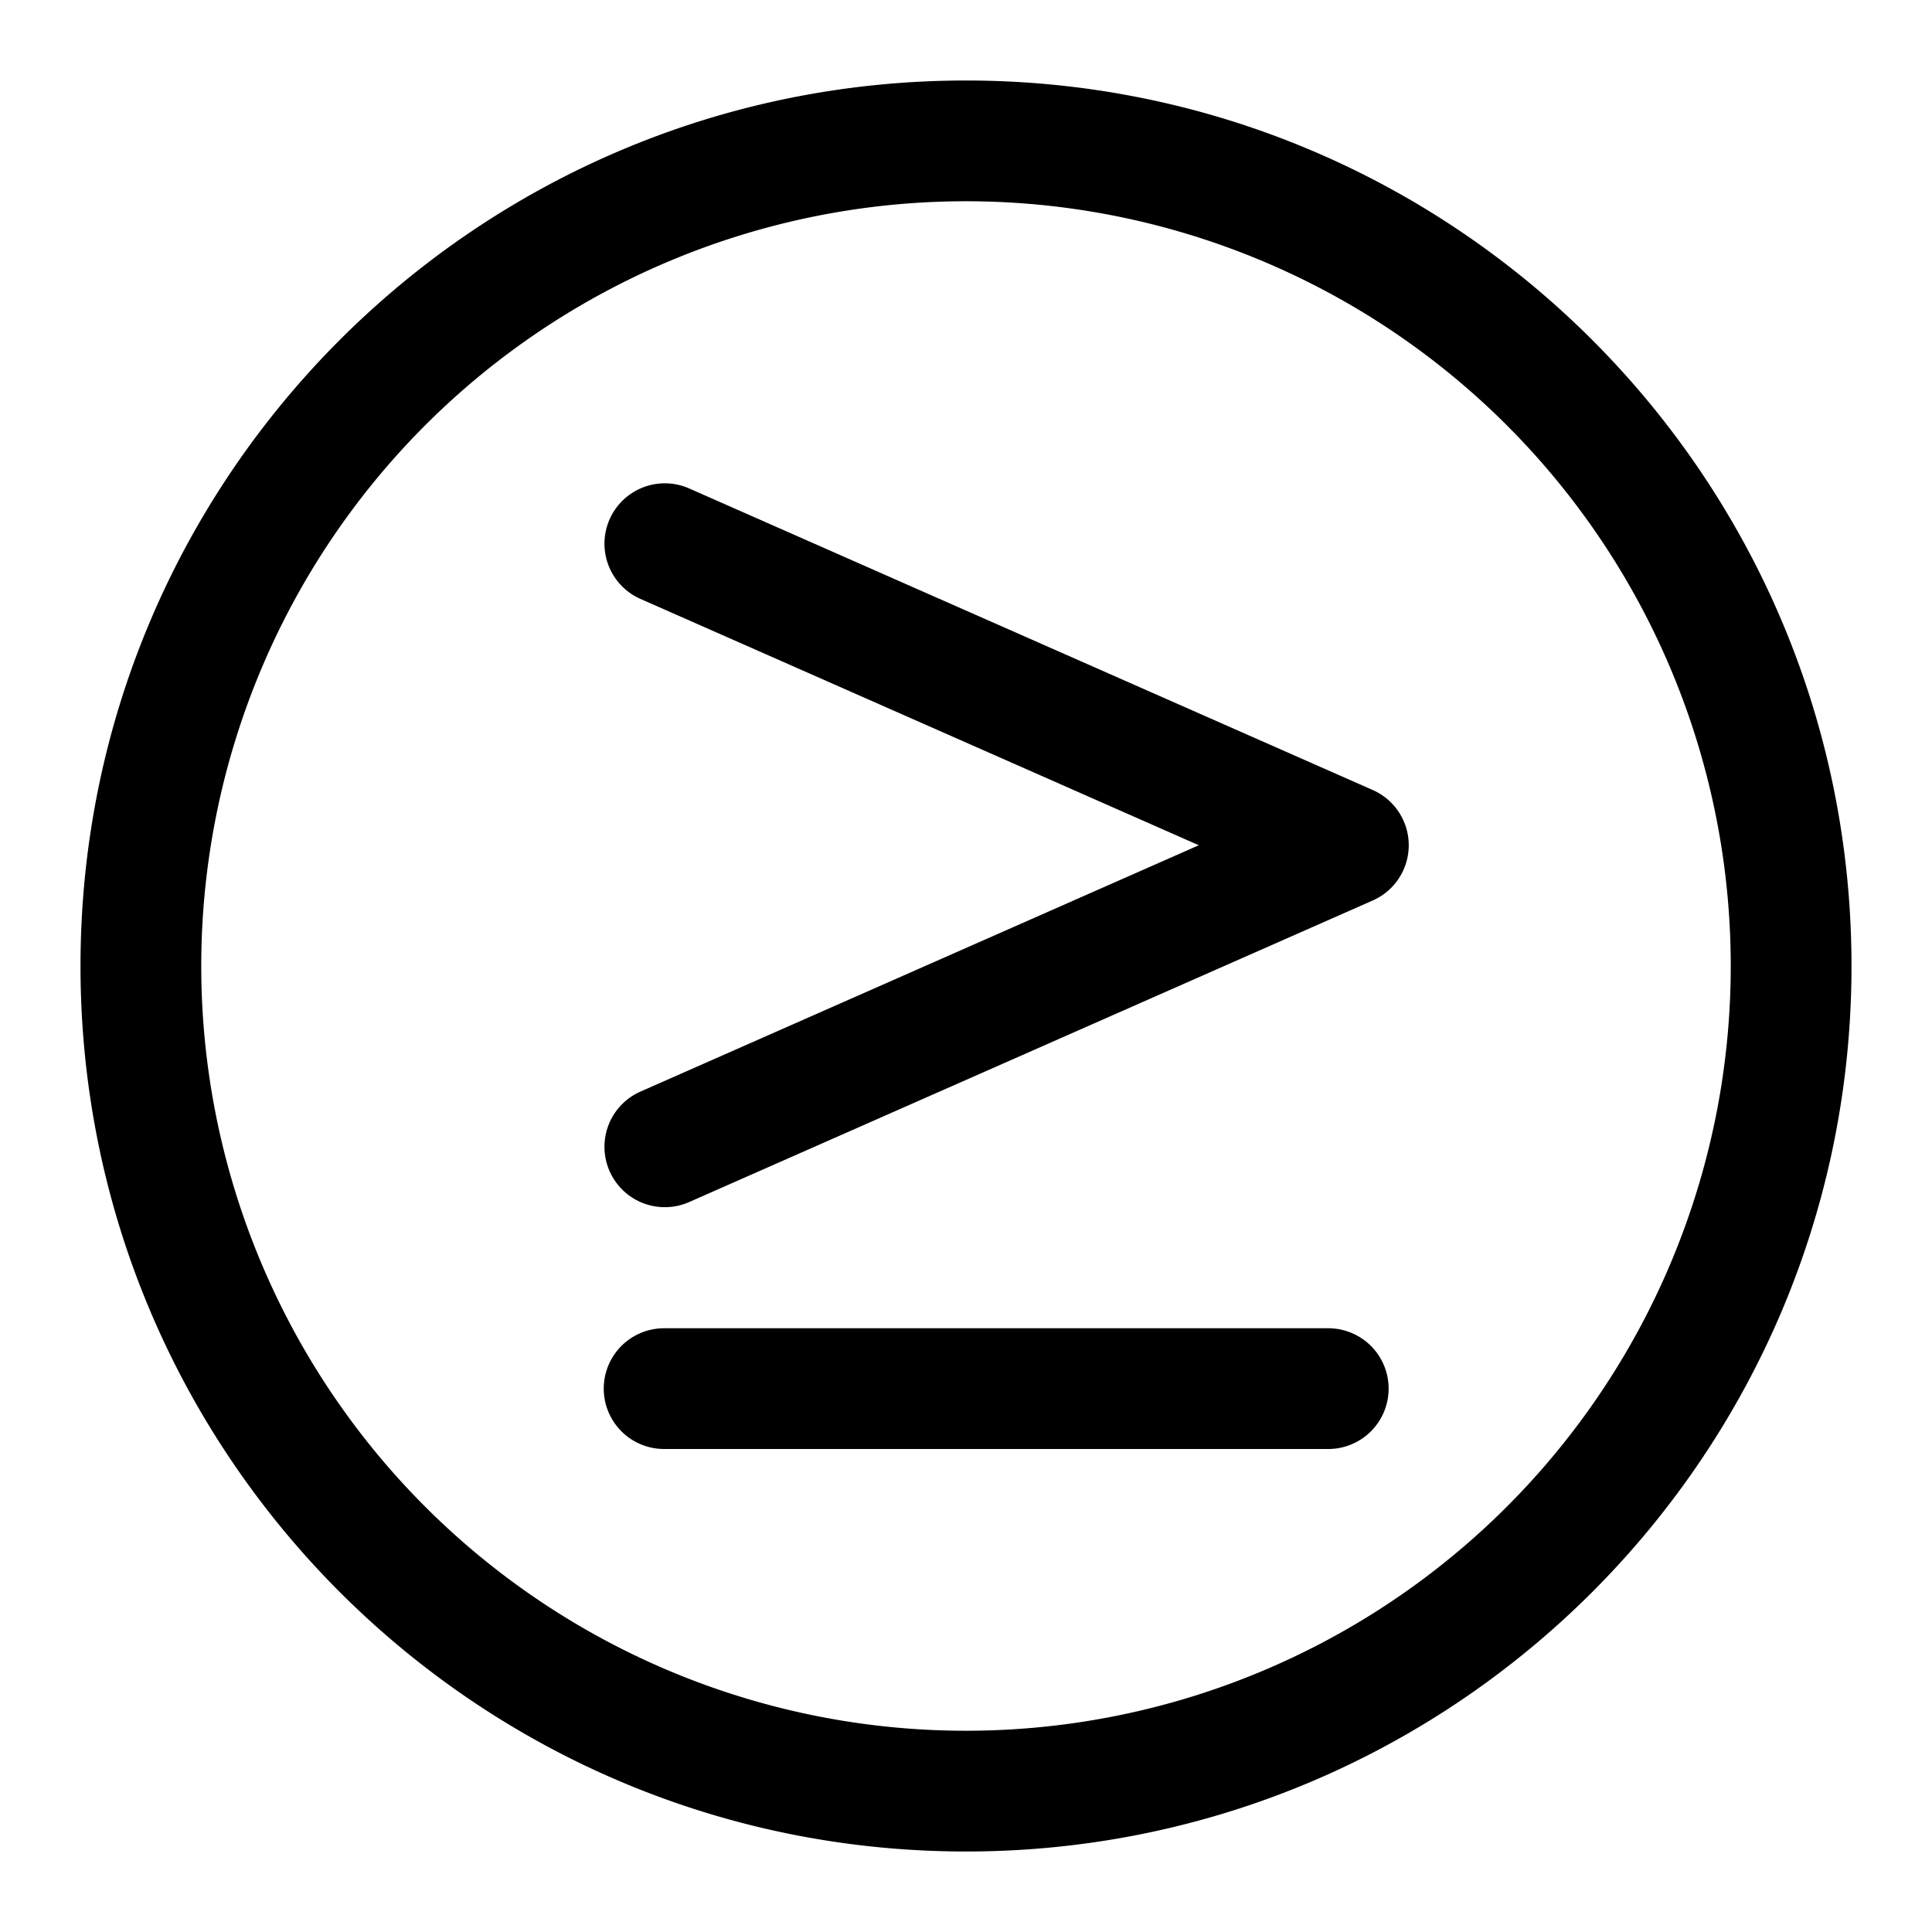 <svg xmlns="http://www.w3.org/2000/svg" width="24" height="24"><path fill-rule="evenodd" d="M12 1c6.075 0 11 4.925 11 11s-4.925 11-11 11S1 18.075 1 12 5.925 1 12 1zm9.5 11a9.5 9.5 0 10-19 0 9.5 9.5 0 0019 0z"/><path d="M7.947 7.436a.75.75 0 01.606-1.372l8.5 3.75a.75.75 0 010 1.372l-8.5 3.75a.75.75 0 01-.606-1.372l6.945-3.064-6.945-3.064zM16.5 16.5a.75.75 0 010 1.5H8.25a.75.75 0 010-1.5h8.25z"/></svg>